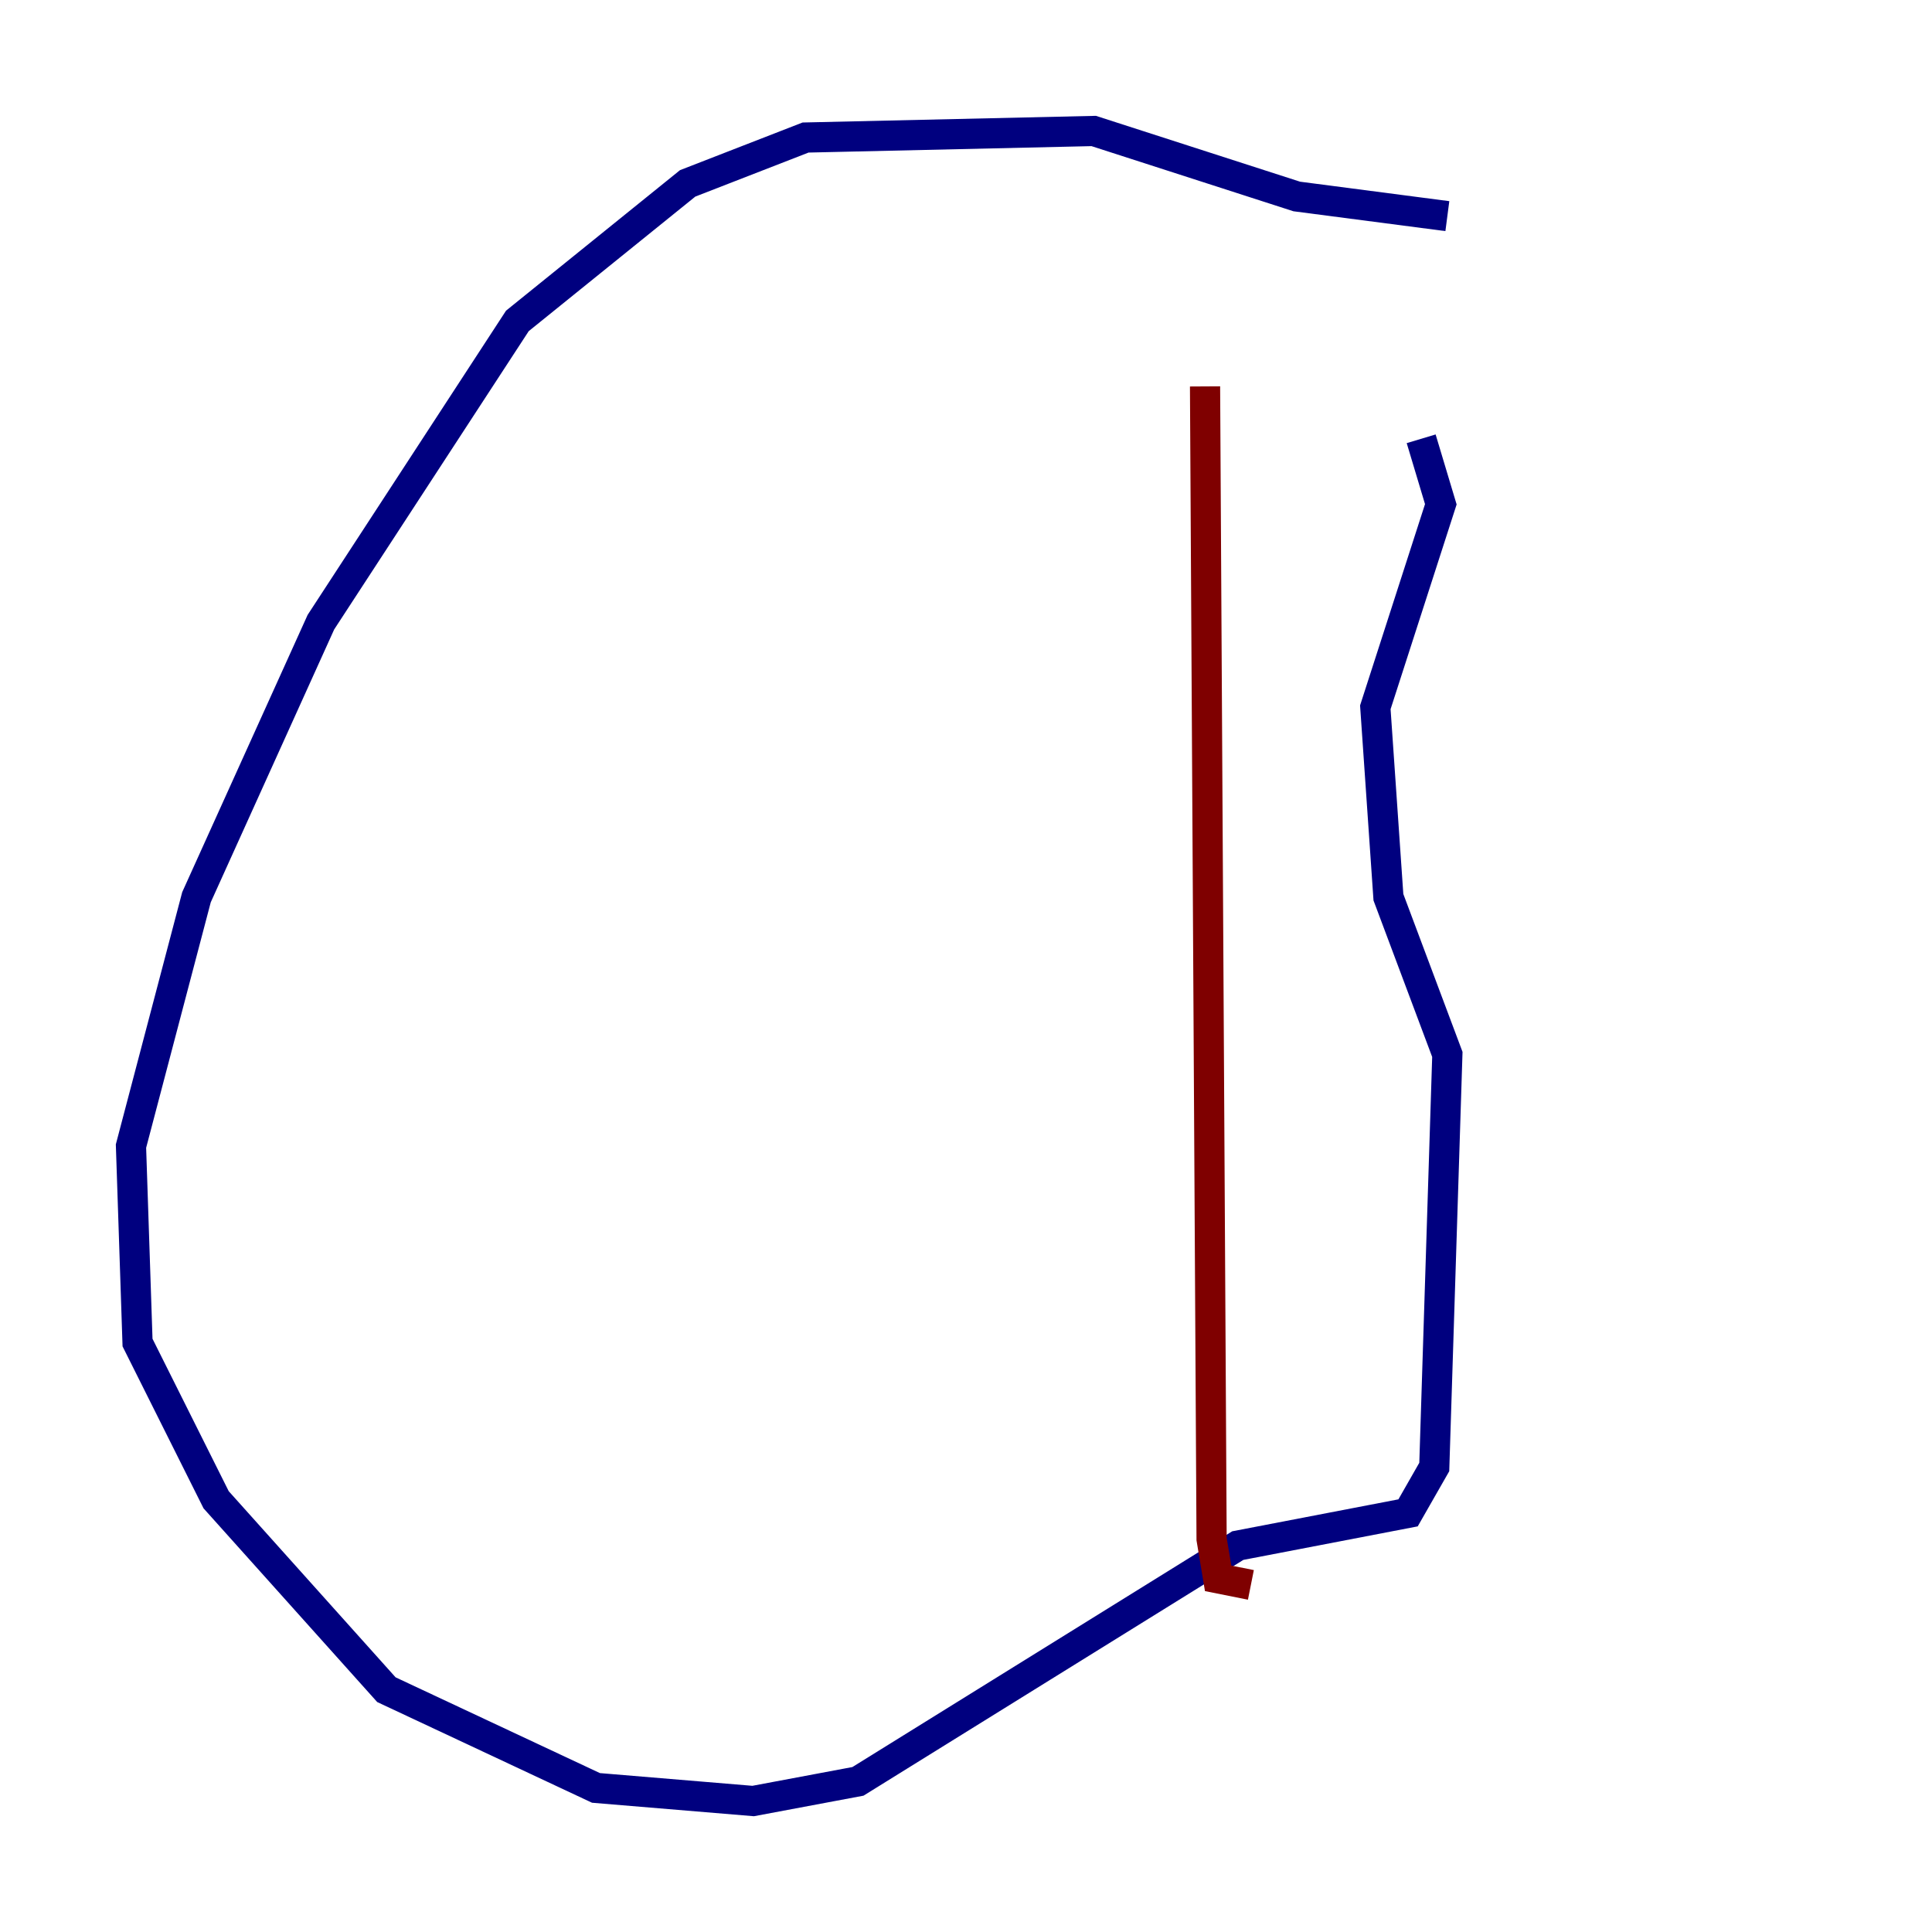 <?xml version="1.0" encoding="utf-8" ?>
<svg baseProfile="tiny" height="128" version="1.2" viewBox="0,0,128,128" width="128" xmlns="http://www.w3.org/2000/svg" xmlns:ev="http://www.w3.org/2001/xml-events" xmlns:xlink="http://www.w3.org/1999/xlink"><defs /><polyline fill="none" points="95.891,14.319 85.912,13.017 72.461,8.678 53.37,9.112 45.559,12.149 34.278,21.261 21.261,41.22 13.017,59.444 8.678,75.932 9.112,88.949 14.319,99.363 25.6,111.946 39.485,118.454 49.898,119.322 56.841,118.02 82.007,102.4 93.288,100.231 95.024,97.193 95.891,69.858 91.986,59.444 91.119,46.861 95.458,33.41 94.156,29.071" stroke="#00007f" stroke-width="2" /><polyline fill="none" points="79.837,25.6 80.271,101.966 80.705,104.57 82.875,105.003" stroke="#7f0000" stroke-width="2" /></svg>